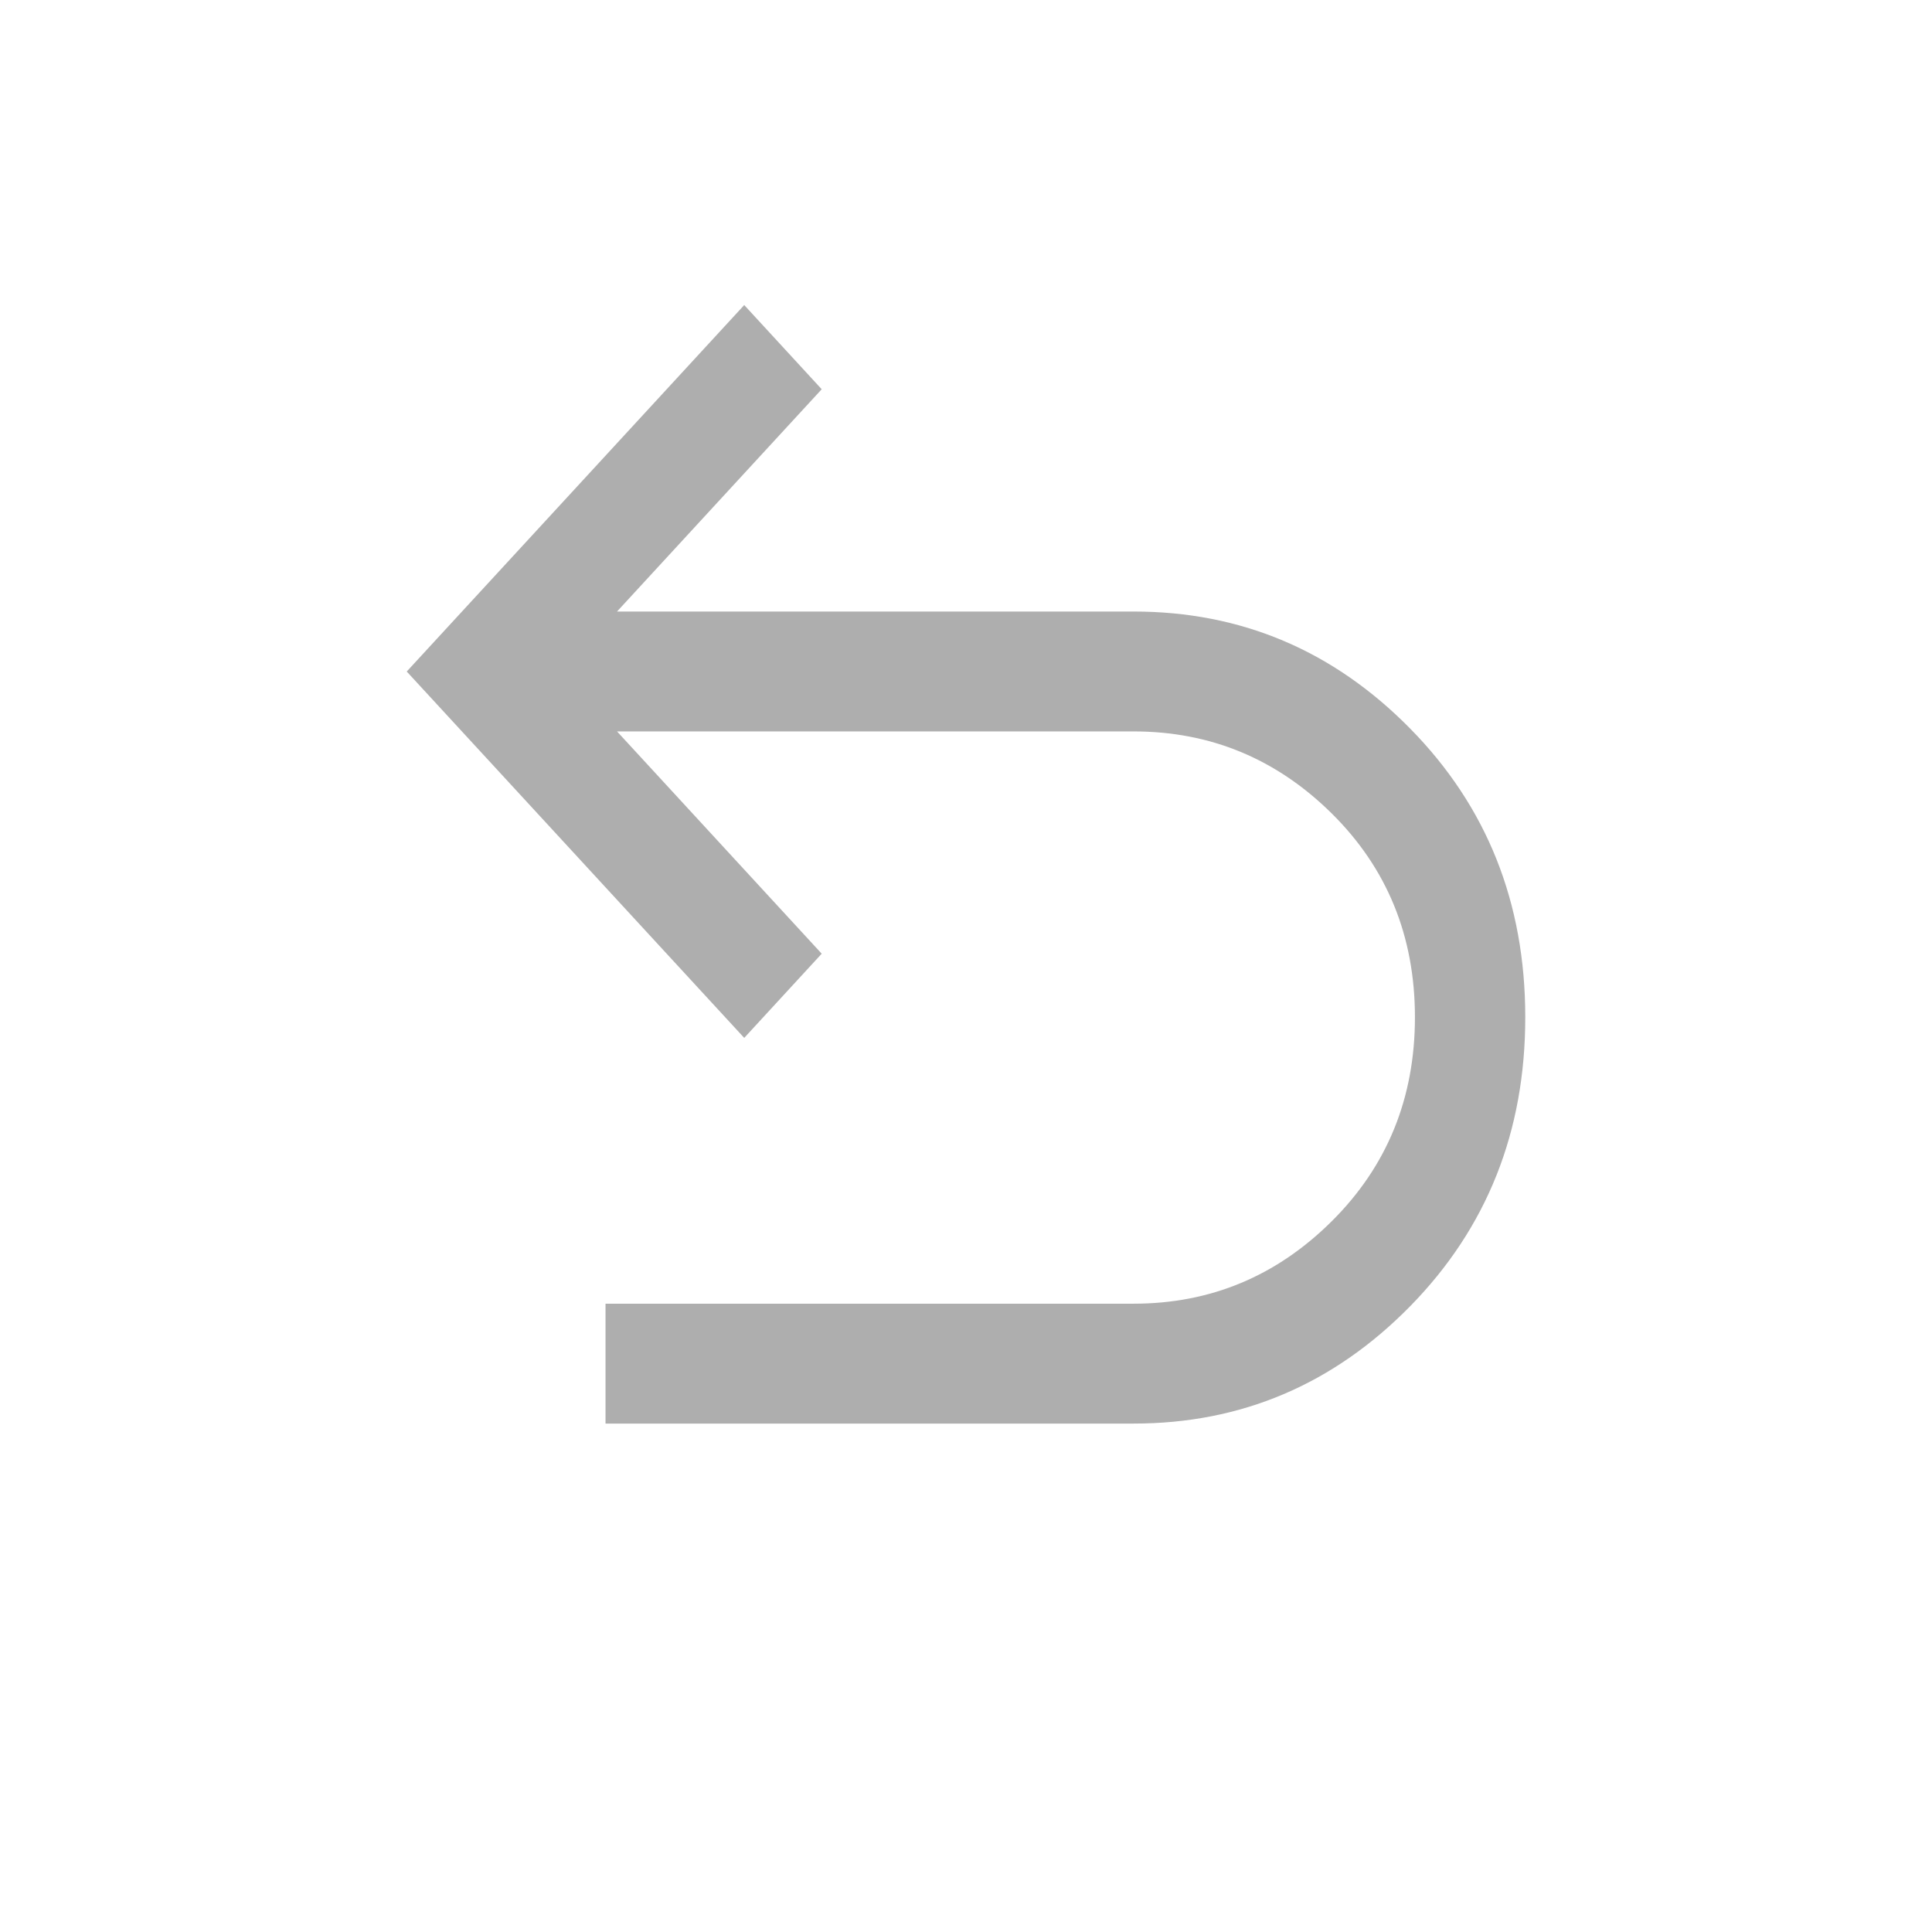 <svg width="19" height="19" viewBox="0 0 19 19" fill="none" xmlns="http://www.w3.org/2000/svg">
<mask id="mask0_123_38" style="mask-type:alpha" maskUnits="userSpaceOnUse" x="1" y="1" width="17" height="17">
<rect x="1.056" y="1" width="16.64" height="16.64" fill="#D9D9D9"/>
</mask>
<g mask="url(#mask0_123_38)">
<path d="M5.955 14V12.821H11.148C11.903 12.821 12.553 12.551 13.098 12.009C13.642 11.468 13.915 10.799 13.915 10.004C13.915 9.208 13.642 8.54 13.098 8.001C12.553 7.462 11.903 7.193 11.148 7.193H6.068L8.081 9.379L7.319 10.207L4 6.604L7.319 3L8.081 3.828L6.068 6.014H11.148C12.207 6.014 13.113 6.398 13.868 7.165C14.623 7.932 15 8.878 15 10.004C15 11.129 14.623 12.076 13.868 12.846C13.113 13.615 12.207 14 11.148 14H5.955Z" fill="#AEAEAE"/>
</g>
</svg>
